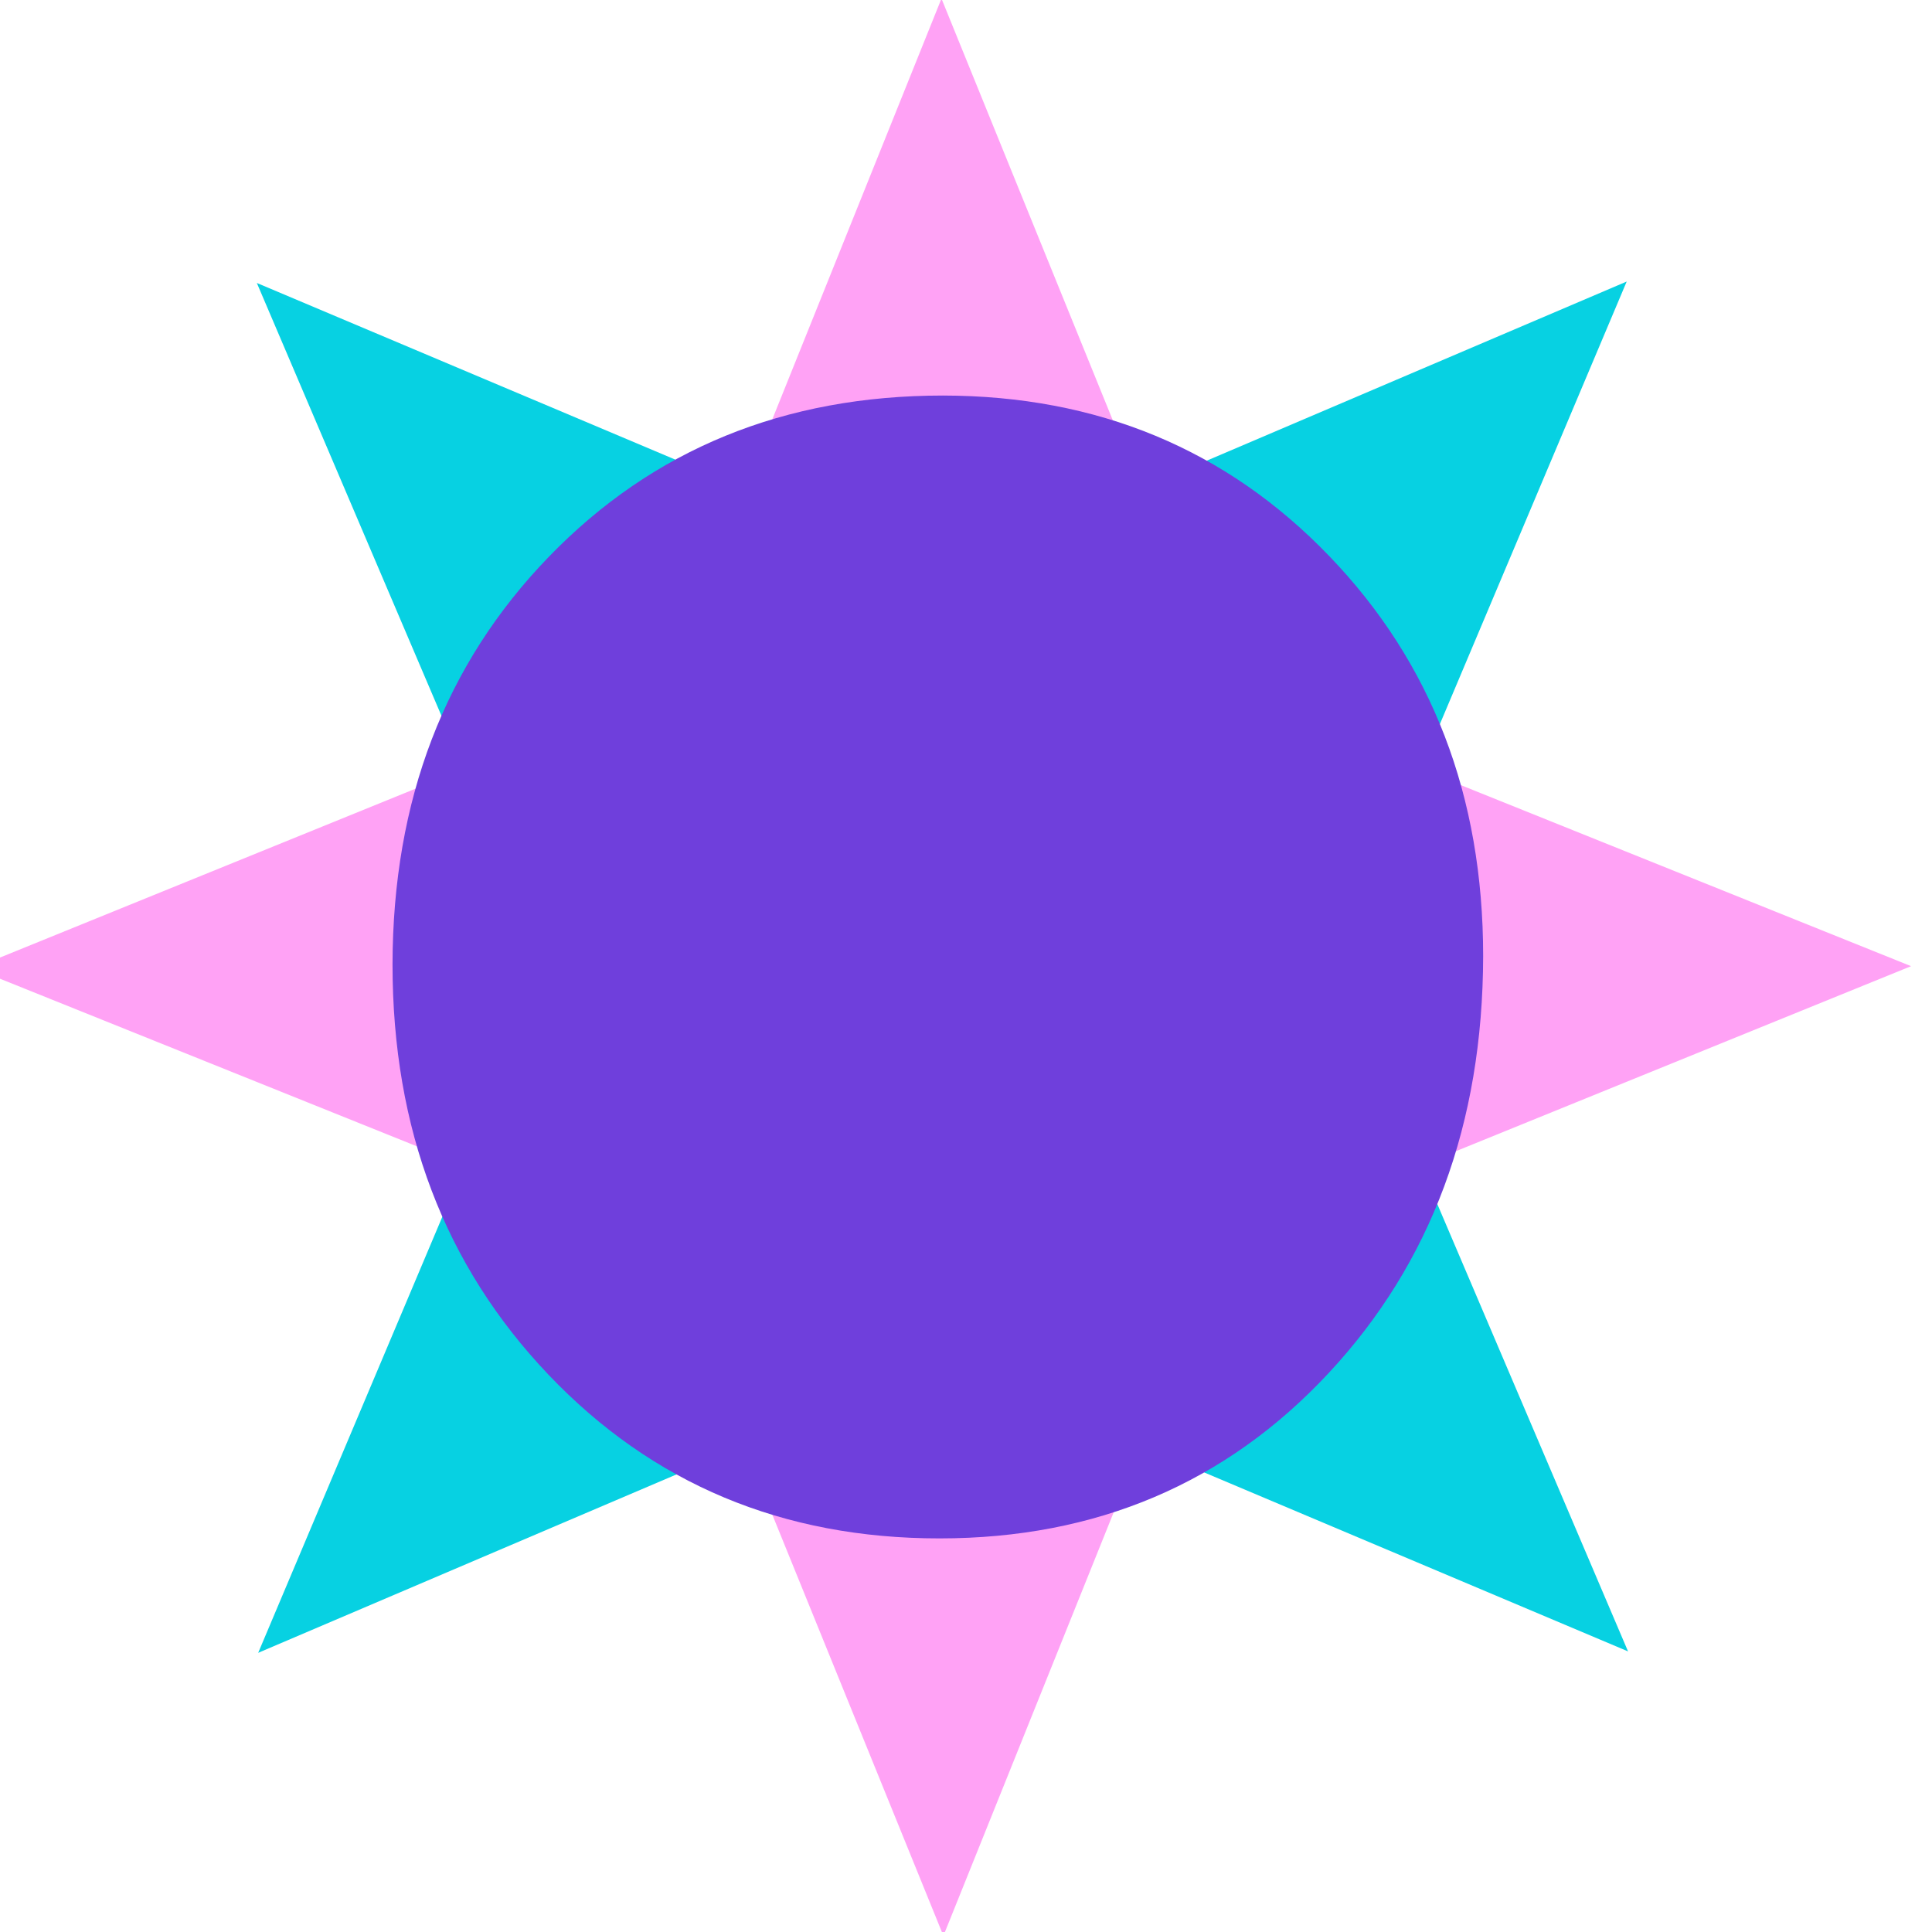 <?xml version="1.0" encoding="UTF-8" standalone="no"?>
<!-- Created with Inkscape (http://www.inkscape.org/) -->

<svg
   xmlns:dc="http://purl.org/dc/elements/1.1/"
   xmlns:cc="http://creativecommons.org/ns#"
   xmlns:rdf="http://www.w3.org/1999/02/22-rdf-syntax-ns#"
   xmlns:svg="http://www.w3.org/2000/svg"
   xmlns="http://www.w3.org/2000/svg"
   xmlns:sodipodi="http://sodipodi.sourceforge.net/DTD/sodipodi-0.dtd"
   xmlns:inkscape="http://www.inkscape.org/namespaces/inkscape"
   width="60.67mm"
   height="60.67mm"
   viewBox="0 0 60.67 60.67"
   version="1.1"
   id="sunsvg"
   inkscape:version="0.92.1 r"
   sodipodi:docname="SUN.svg">
  <defs
     id="defs4589" />
  <sodipodi:namedview
     id="base"
     pagecolor="#ffffff"
     bordercolor="#666666"
     borderopacity="1.0"
     inkscape:pageopacity="0.0"
     inkscape:pageshadow="2"
     inkscape:zoom="0.98994949"
     inkscape:cx="183.8236"
     inkscape:cy="267.55391"
     inkscape:document-units="mm"
     inkscape:current-layer="layer1"
     showgrid="false"
     inkscape:window-width="960"
     inkscape:window-height="937"
     inkscape:window-x="2880"
     inkscape:window-y="27"
     inkscape:window-maximized="0" />
  <g
     inkscape:label="Layer 1"
     inkscape:groupmode="layer"
     id="layer1"
     transform="translate(0,-236.33)">
    <g
       transform="matrix(-0.265,0,0,0.265,522.25,221.305)"
       id="g5205">
      <polygon
         id="polygon8"
         points="1836.95,111.27 1859.19,56.53 1881.2,111.27 "
         class="dbb33c53-2fea-49cb-9ac2-9846b0a694cc"
         style="fill:#ffa2f5" />
      <polygon
         id="polygon10"
         points="1881.2,231.35 1858.96,286.09 1836.95,231.35 "
         class="dbb33c53-2fea-49cb-9ac2-9846b0a694cc"
         style="fill:#ffa2f5" />
      <polygon
         id="polygon12"
         points="1919.11,149.18 1973.86,171.43 1919.11,193.44 "
         class="dbb33c53-2fea-49cb-9ac2-9846b0a694cc"
         style="fill:#ffa2f5" />
      <polygon
         id="polygon14"
         points="1799.03,193.44 1744.29,171.19 1799.03,149.18 "
         class="dbb33c53-2fea-49cb-9ac2-9846b0a694cc"
         style="fill:#ffa2f5" />
      <polygon
         id="polygon16"
         points="1800.97,144.5 1777.99,90.06 1832.26,113.21 "
         class="bfdf687d-b352-435d-864b-34287f7f5689"
         style="fill:#07d1e2" />
      <polygon
         id="polygon18"
         points="1917.17,198.12 1940.16,252.56 1885.88,229.41 "
         class="bfdf687d-b352-435d-864b-34287f7f5689"
         style="fill:#07d1e2" />
      <polygon
         id="polygon20"
         points="1885.88,113.21 1940.32,90.23 1917.17,144.5 "
         class="bfdf687d-b352-435d-864b-34287f7f5689"
         style="fill:#07d1e2" />
      <polygon
         id="polygon22"
         points="1832.26,229.41 1777.83,252.39 1800.97,198.12 "
         class="bfdf687d-b352-435d-864b-34287f7f5689"
         style="fill:#07d1e2" />
      <path
         id="path24"
         d="m 1924.24,171 q 0,29.19 -18.48,48.6 -18.48,19.41 -46.34,19.4 -27.86,0 -46.11,-19.59 -18.25,-19.59 -18.31,-49.41 0,-28.47 18.26,-47.43 18.26,-18.96 45.75,-19 28.21,0 46.7,19.1 18.49,19.1 18.53,48.33 z"
         class="c6a918a0-0986-41d2-9a78-eac32a24fa1f"
         inkscape:connector-curvature="0"
         style="fill:#6f3fdc" />
    </g>
  </g>
</svg>
